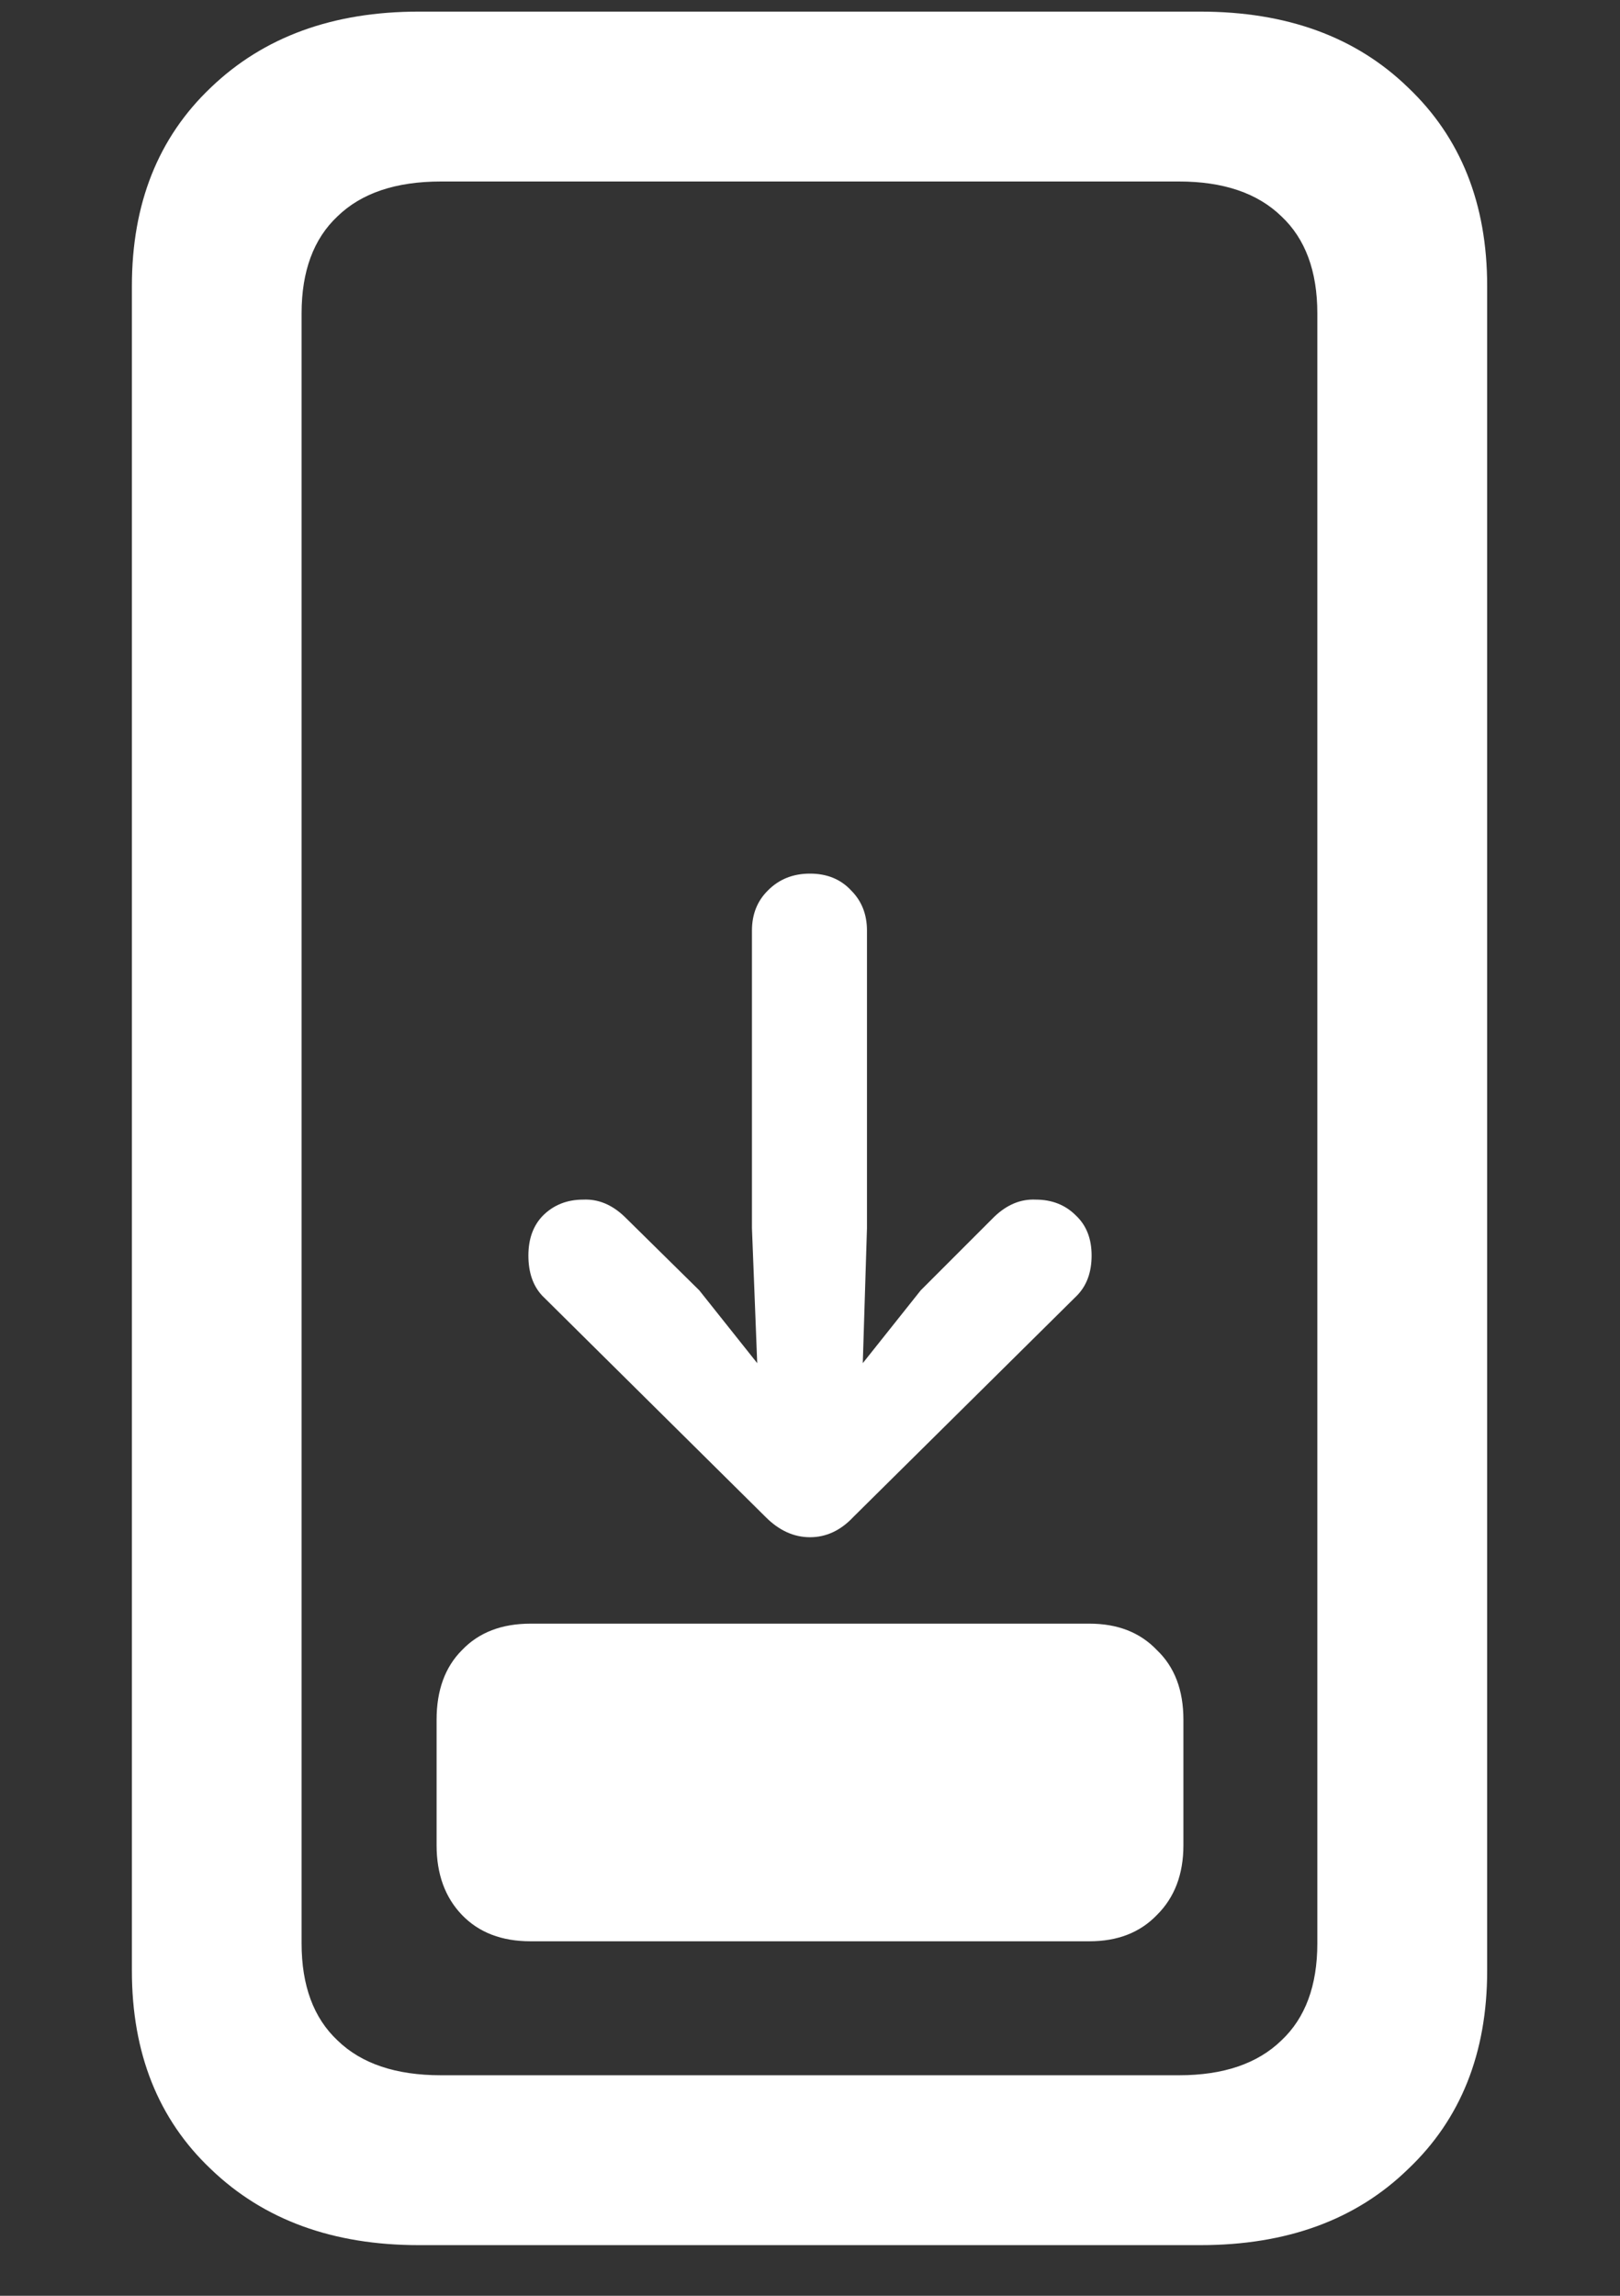 <svg width="12" height="17" viewBox="0 0 12 17" fill="none" xmlns="http://www.w3.org/2000/svg">
<rect x="0" y="0" width="12" height="17" fill="#333333" stroke="none"/>
<path d="M3.914 9.297C3.914 9.422 3.948 9.521 4.016 9.594L5.672 11.234C5.771 11.333 5.88 11.383 6 11.383C6.12 11.383 6.227 11.333 6.32 11.234L7.977 9.594C8.049 9.521 8.086 9.422 8.086 9.297C8.086 9.172 8.047 9.073 7.969 9C7.891 8.922 7.792 8.883 7.672 8.883C7.562 8.878 7.461 8.919 7.367 9.008L6.82 9.555L6.391 10.094L6.422 9.094V6.891C6.422 6.771 6.383 6.672 6.305 6.594C6.227 6.51 6.125 6.469 6 6.469C5.875 6.469 5.771 6.51 5.688 6.594C5.609 6.672 5.57 6.771 5.57 6.891V9.094L5.609 10.094L5.18 9.555L4.625 9.008C4.531 8.919 4.43 8.878 4.32 8.883C4.201 8.883 4.102 8.922 4.023 9C3.951 9.073 3.914 9.172 3.914 9.297ZM3.93 14.375H8.07C8.279 14.375 8.445 14.31 8.57 14.18C8.701 14.05 8.766 13.878 8.766 13.664V12.734C8.766 12.516 8.701 12.344 8.57 12.219C8.445 12.088 8.279 12.023 8.07 12.023H3.93C3.716 12.023 3.547 12.088 3.422 12.219C3.297 12.344 3.234 12.516 3.234 12.734V13.664C3.234 13.878 3.297 14.05 3.422 14.18C3.547 14.31 3.716 14.375 3.93 14.375ZM0.977 14.594C0.977 15.203 1.172 15.693 1.562 16.062C1.953 16.438 2.466 16.625 3.102 16.625H8.891C9.531 16.625 10.044 16.438 10.43 16.062C10.82 15.693 11.016 15.203 11.016 14.594V2.117C11.016 1.508 10.82 1.018 10.43 0.648C10.044 0.273 9.531 0.086 8.891 0.086H3.102C2.466 0.086 1.953 0.273 1.562 0.648C1.172 1.018 0.977 1.508 0.977 2.117V14.594ZM2.234 14.391V2.32C2.234 2.008 2.323 1.768 2.5 1.602C2.677 1.43 2.932 1.344 3.266 1.344H8.734C9.062 1.344 9.315 1.43 9.492 1.602C9.669 1.768 9.758 2.008 9.758 2.32V14.391C9.758 14.703 9.669 14.943 9.492 15.109C9.315 15.281 9.062 15.367 8.734 15.367H3.266C2.932 15.367 2.677 15.281 2.5 15.109C2.323 14.943 2.234 14.703 2.234 14.391Z" fill="white"/>
</svg>

